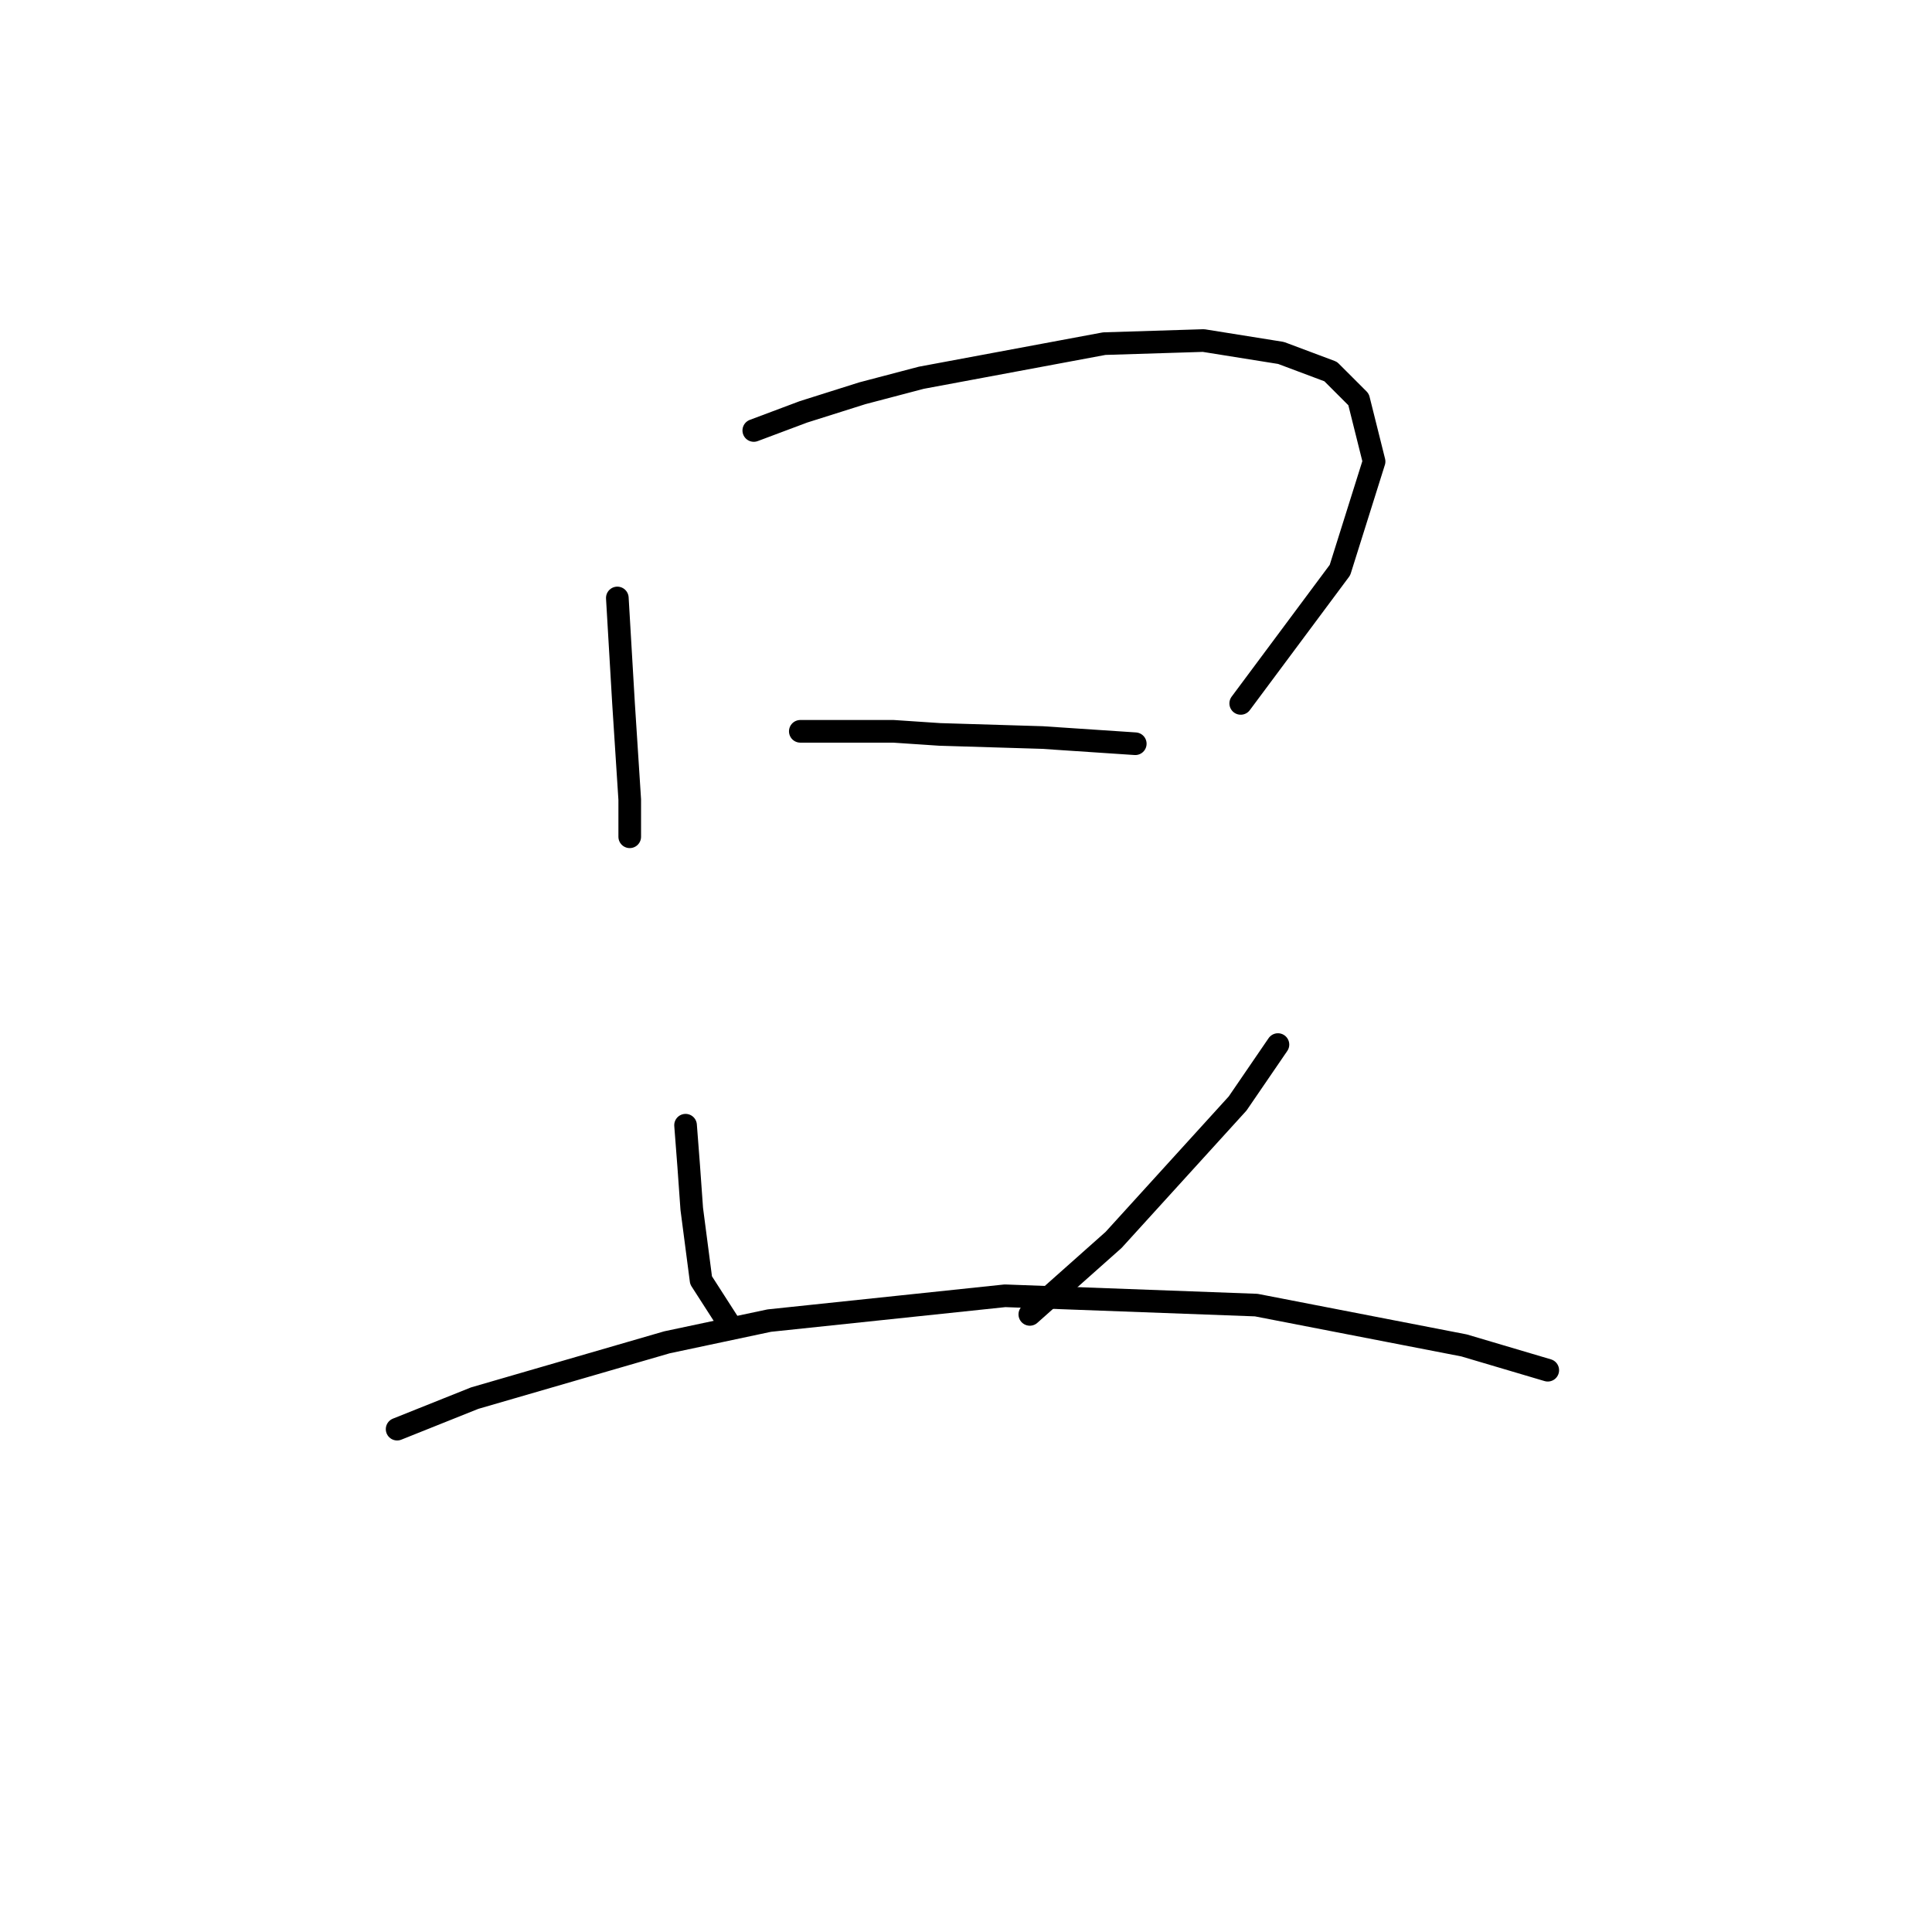 <?xml version="1.0" standalone="no"?>
    <svg width="256" height="256" xmlns="http://www.w3.org/2000/svg" version="1.1">
    <polyline stroke="black" stroke-width="3" stroke-linecap="round" fill="transparent" stroke-linejoin="round" points="81.799 79.233 82.621 93.205 83.443 105.945 83.443 110.877 83.443 110.877 " />
        <polyline stroke="black" stroke-width="3" stroke-linecap="round" fill="transparent" stroke-linejoin="round" points="99.881 57.041 106.456 54.575 114.265 52.109 122.073 50.055 146.319 45.534 159.47 45.123 169.744 46.767 176.319 49.233 180.018 52.931 182.073 61.151 177.552 75.534 164.402 93.205 164.402 93.205 " />
        <polyline stroke="black" stroke-width="3" stroke-linecap="round" fill="transparent" stroke-linejoin="round" points="106.045 96.904 118.374 96.904 124.539 97.315 138.1 97.726 150.429 98.548 150.429 98.548 " />
        <polyline stroke="black" stroke-width="3" stroke-linecap="round" fill="transparent" stroke-linejoin="round" points="90.84 149.096 91.251 154.438 91.662 160.192 92.895 169.644 96.593 175.397 96.593 175.397 " />
        <polyline stroke="black" stroke-width="3" stroke-linecap="round" fill="transparent" stroke-linejoin="round" points="169.333 138.411 163.991 146.219 147.552 164.301 136.456 174.164 136.456 174.164 " />
        <polyline stroke="black" stroke-width="3" stroke-linecap="round" fill="transparent" stroke-linejoin="round" points="52.621 189.37 62.895 185.26 88.374 177.863 101.936 174.986 133.169 171.698 166.456 172.931 193.991 178.274 205.086 181.561 205.086 181.561 " />
        </svg>